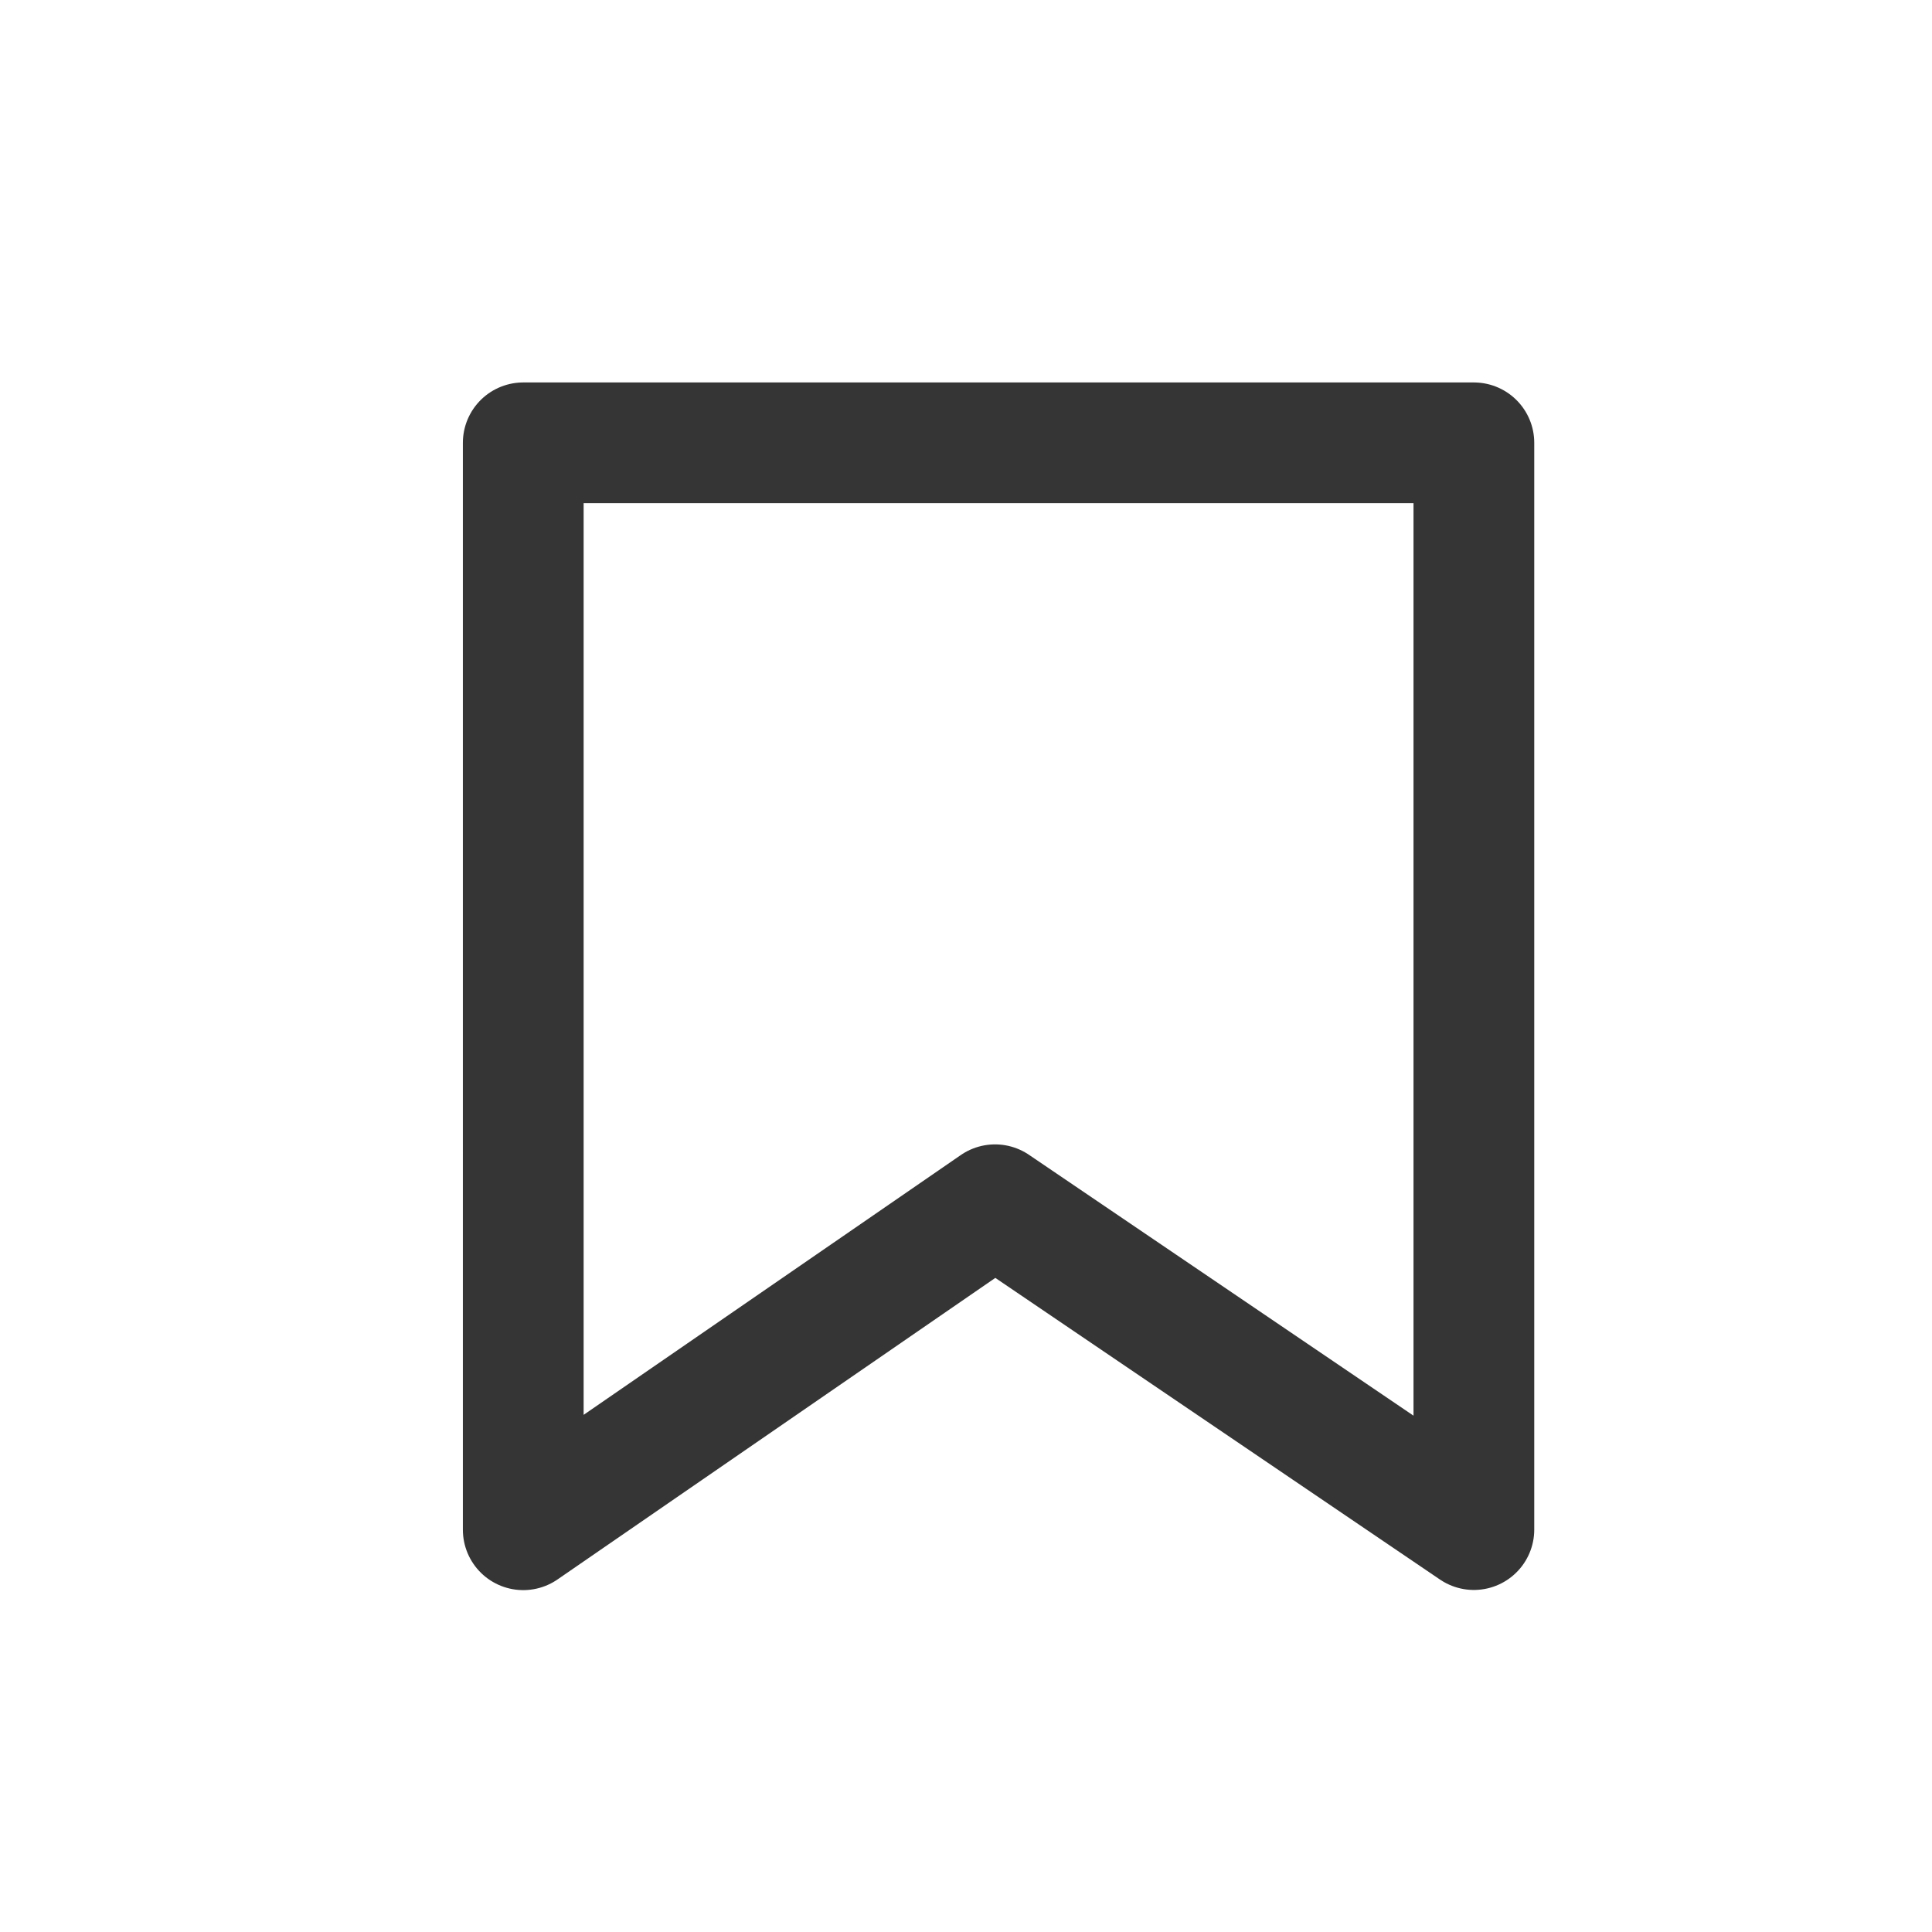 <svg data-name="그룹 21147" xmlns="http://www.w3.org/2000/svg" width="24" height="24" viewBox="0 0 24 24">
    <path data-name="패스 65747" d="M6.075 6.557h11.809v13.5l-5.948-4.035-5.861 4.037z" transform="translate(.425 -1.056)" style="fill:none;stroke:#353535;stroke-linejoin:round;stroke-width:1.5px"/>
</svg>
